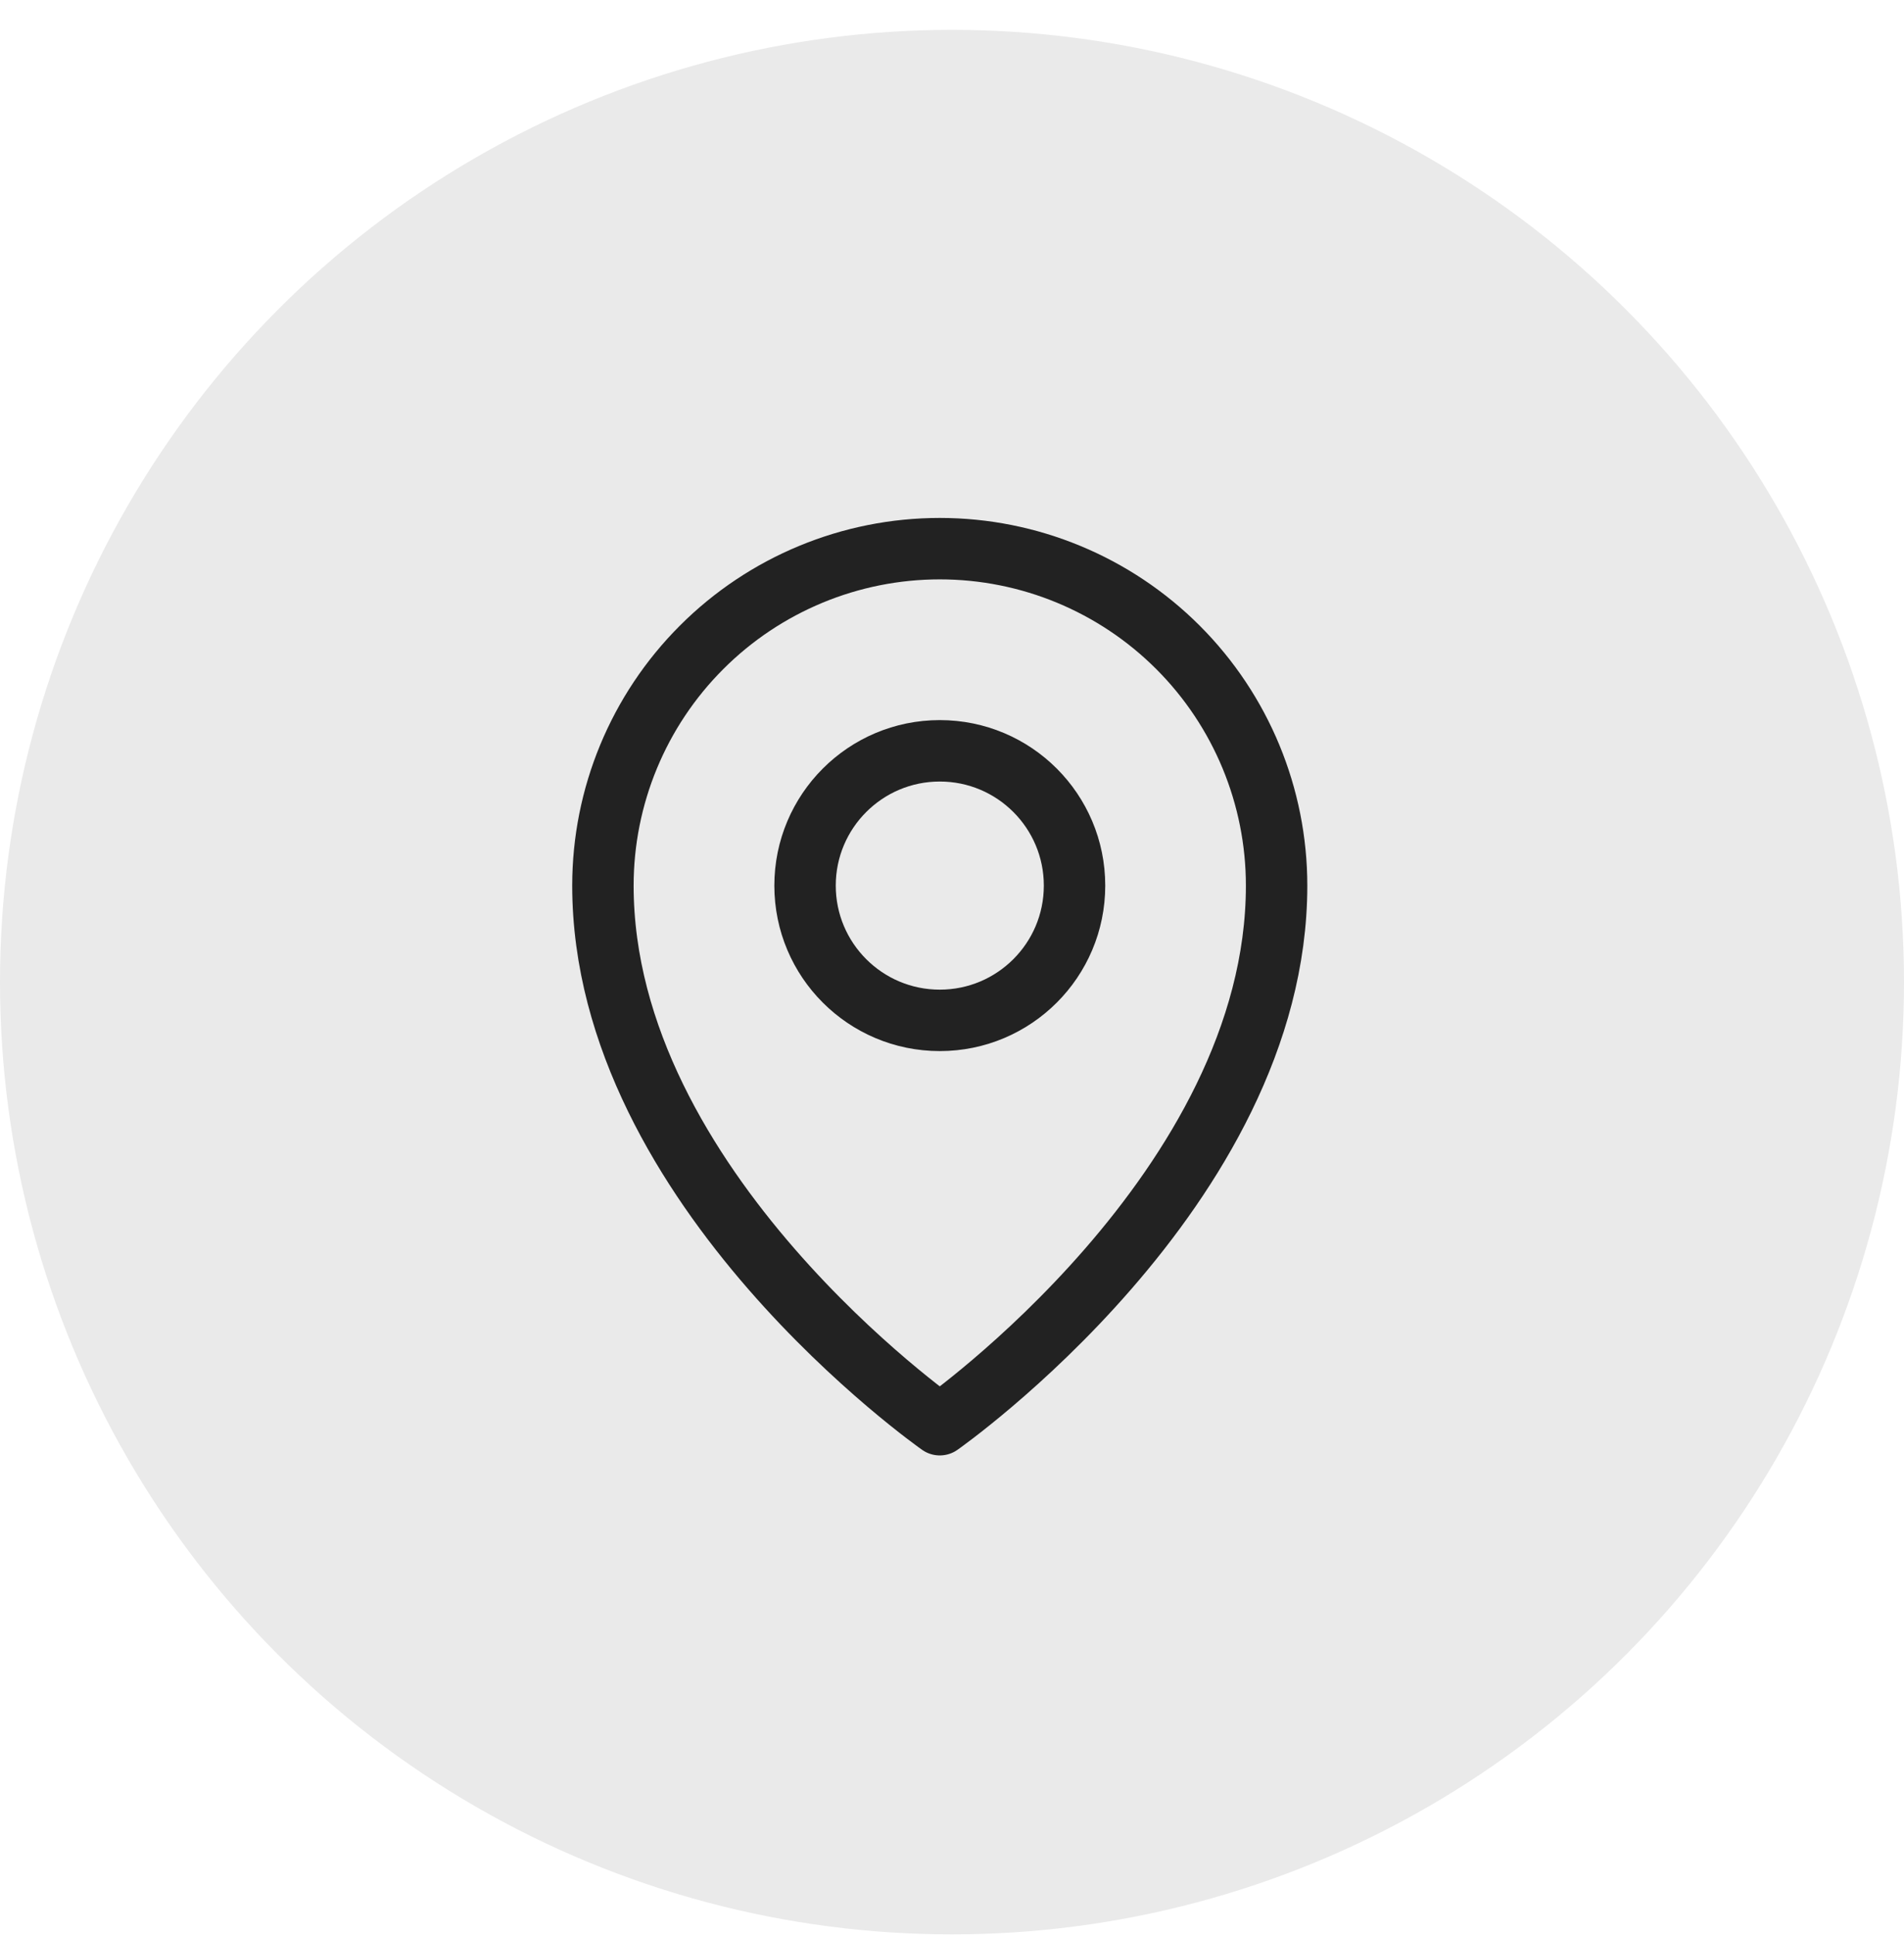 <svg width="62" height="63" viewBox="0 0 62 63" fill="none" xmlns="http://www.w3.org/2000/svg">
<circle cx="31" cy="31.972" r="31" fill="#EAEAEA"/>
<path d="M30.602 33.217C33.026 33.217 34.99 31.253 34.99 28.83C34.99 26.407 33.026 24.442 30.602 24.442C28.179 24.442 26.215 26.407 26.215 28.83C26.215 31.253 28.179 33.217 30.602 33.217Z" stroke="#222222" stroke-width="2" stroke-linecap="round" stroke-linejoin="round"/>
<path d="M41.57 28.83C41.57 38.702 30.602 46.38 30.602 46.38C30.602 46.38 19.633 38.702 19.633 28.83C19.633 25.921 20.788 23.131 22.846 21.074C24.902 19.017 27.692 17.861 30.602 17.861C33.511 17.861 36.3 19.017 38.358 21.074C40.415 23.131 41.57 25.921 41.57 28.83V28.83Z" stroke="#222222" stroke-width="2" stroke-linecap="round" stroke-linejoin="round"/>
</svg>
